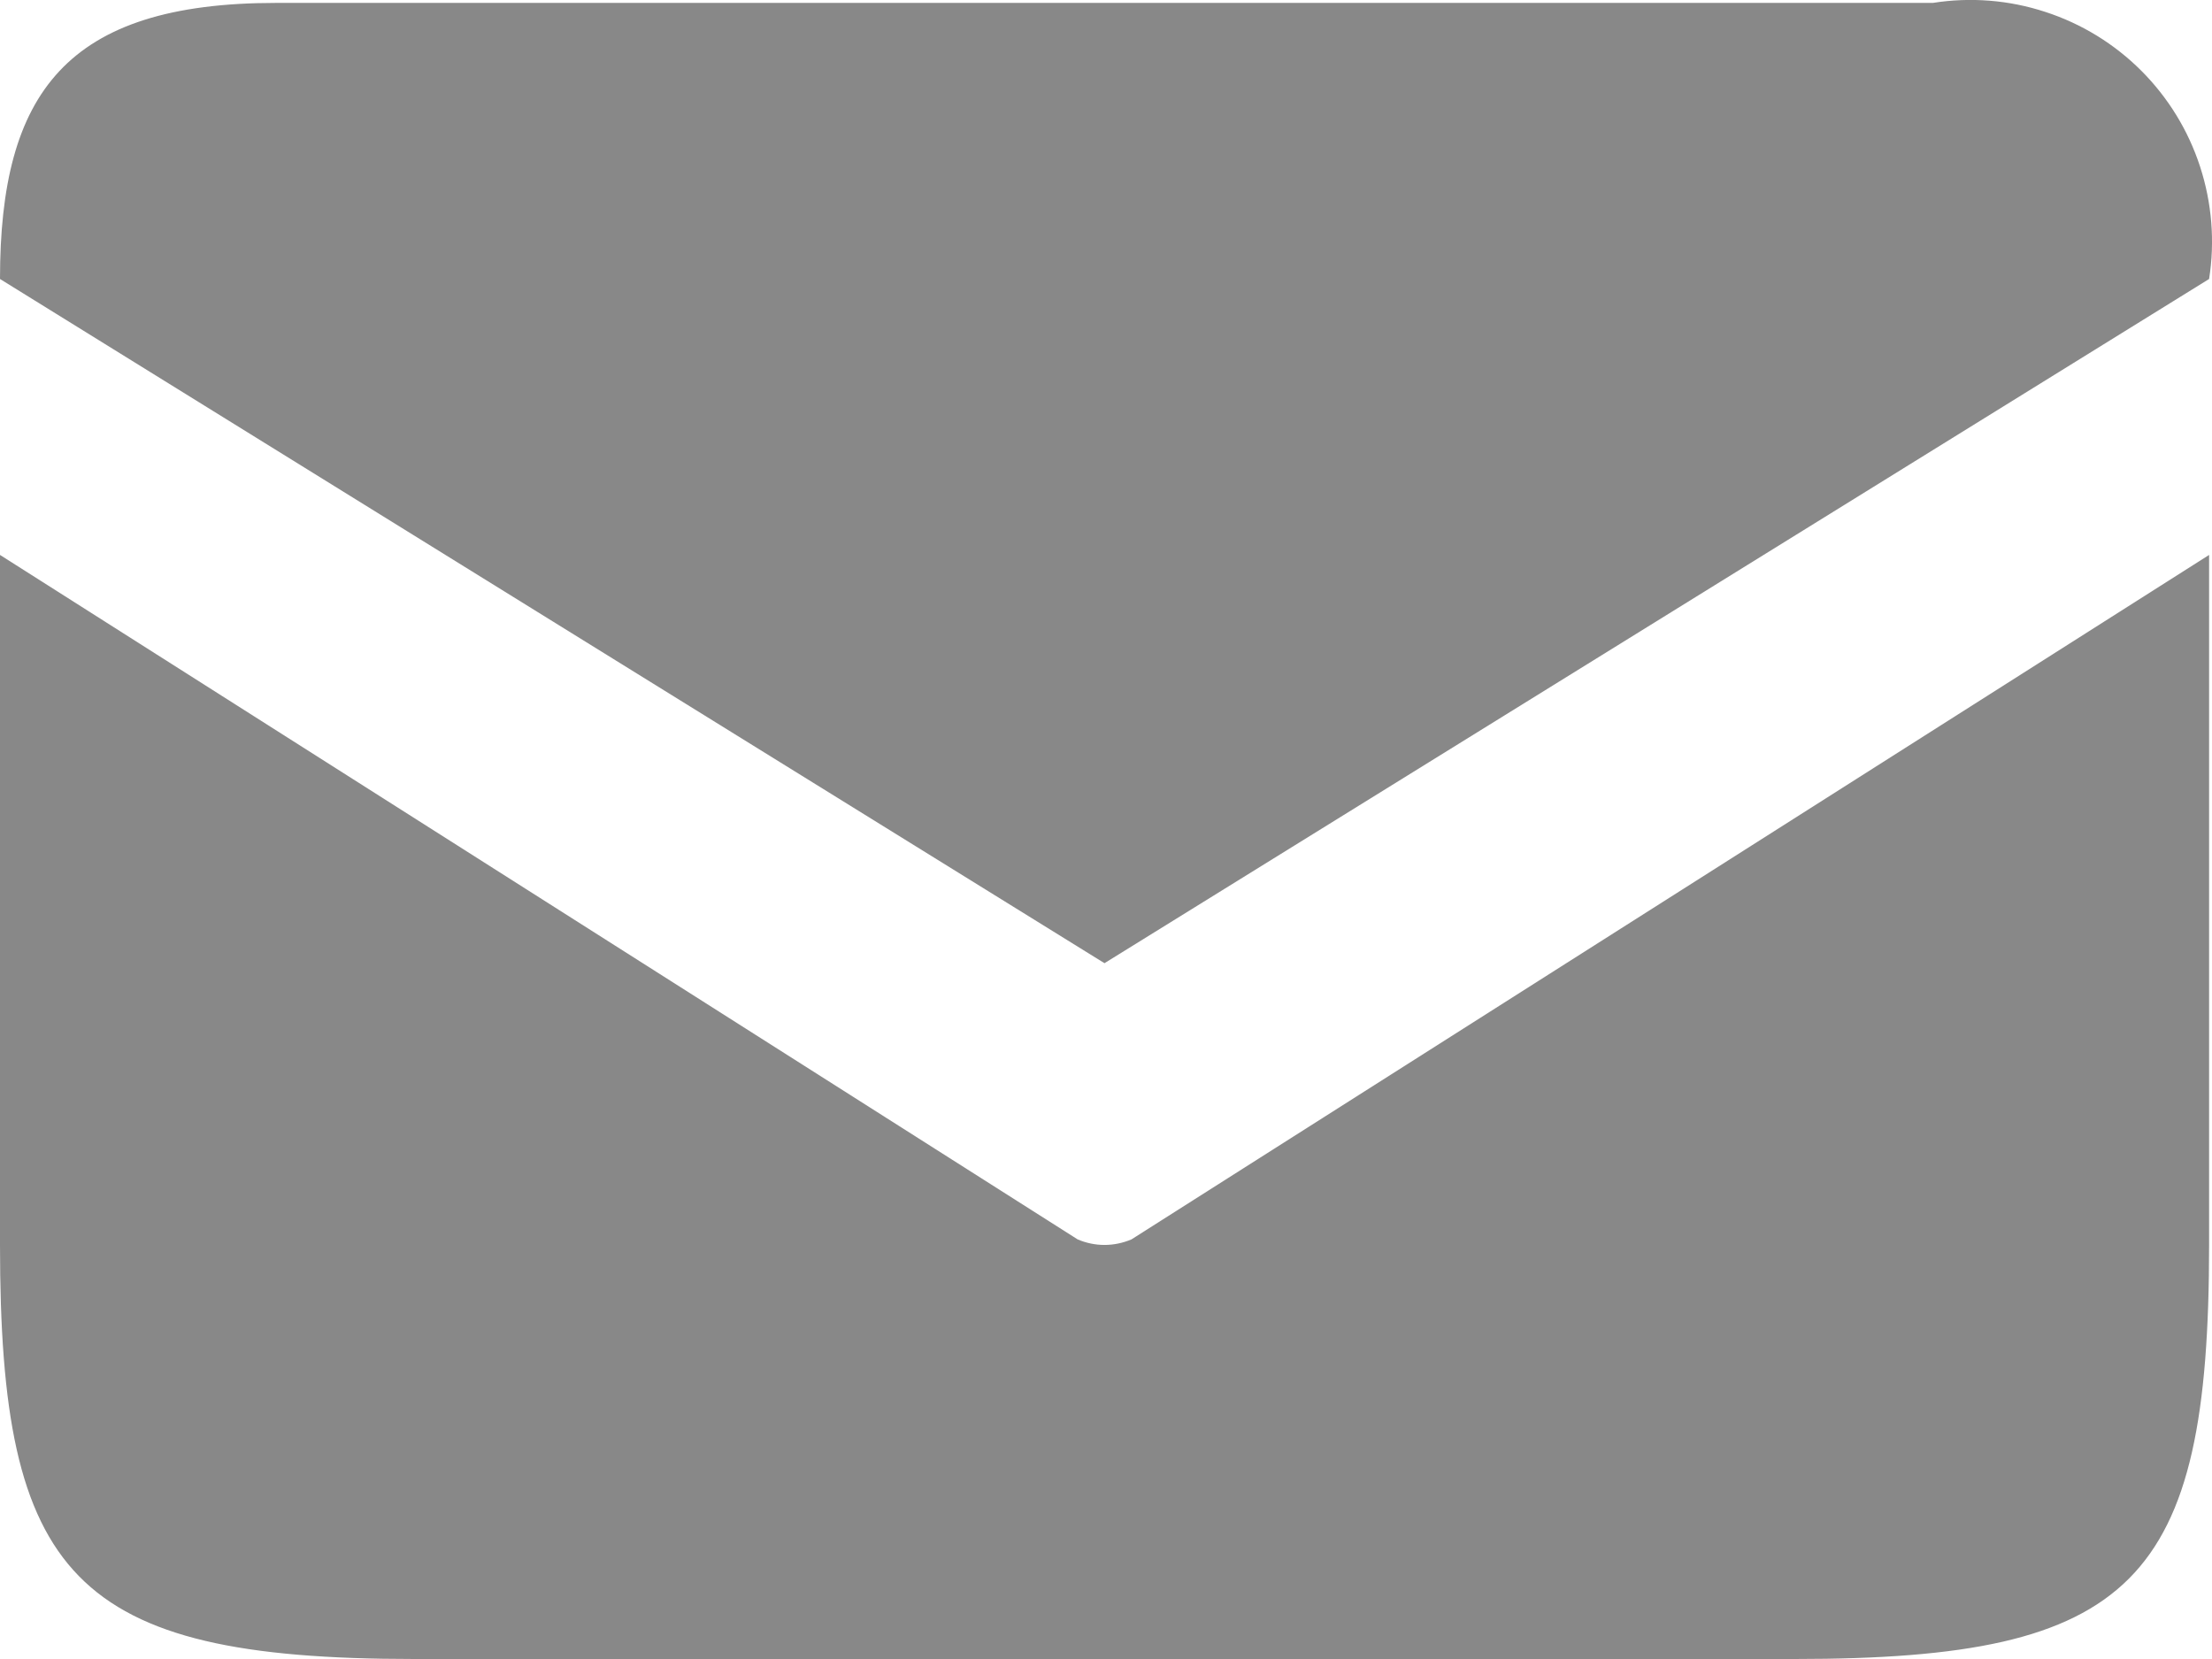 <svg width="16" height="12" viewBox="0 0 16 12" fill="none" xmlns="http://www.w3.org/2000/svg">
<path fill-rule="evenodd" clip-rule="evenodd" d="M13.981 0.021H1.997C0.478 0.021 0 0.673 0 2.018L7.989 6.967L15.979 2.018C16.022 1.746 15.999 1.468 15.914 1.206C15.829 0.944 15.683 0.706 15.488 0.511C15.294 0.317 15.056 0.171 14.794 0.086C14.532 0 14.253 -0.022 13.981 0.021ZM8.184 8.965C8.122 8.991 8.056 9.005 7.989 9.005C7.922 9.005 7.856 8.991 7.795 8.965L0 4.014V9.005C0 11.401 0.525 12 2.996 12H12.983C15.431 12 15.979 11.448 15.979 9.005V4.014L8.184 8.965Z" fill="#888888"/>
</svg>
